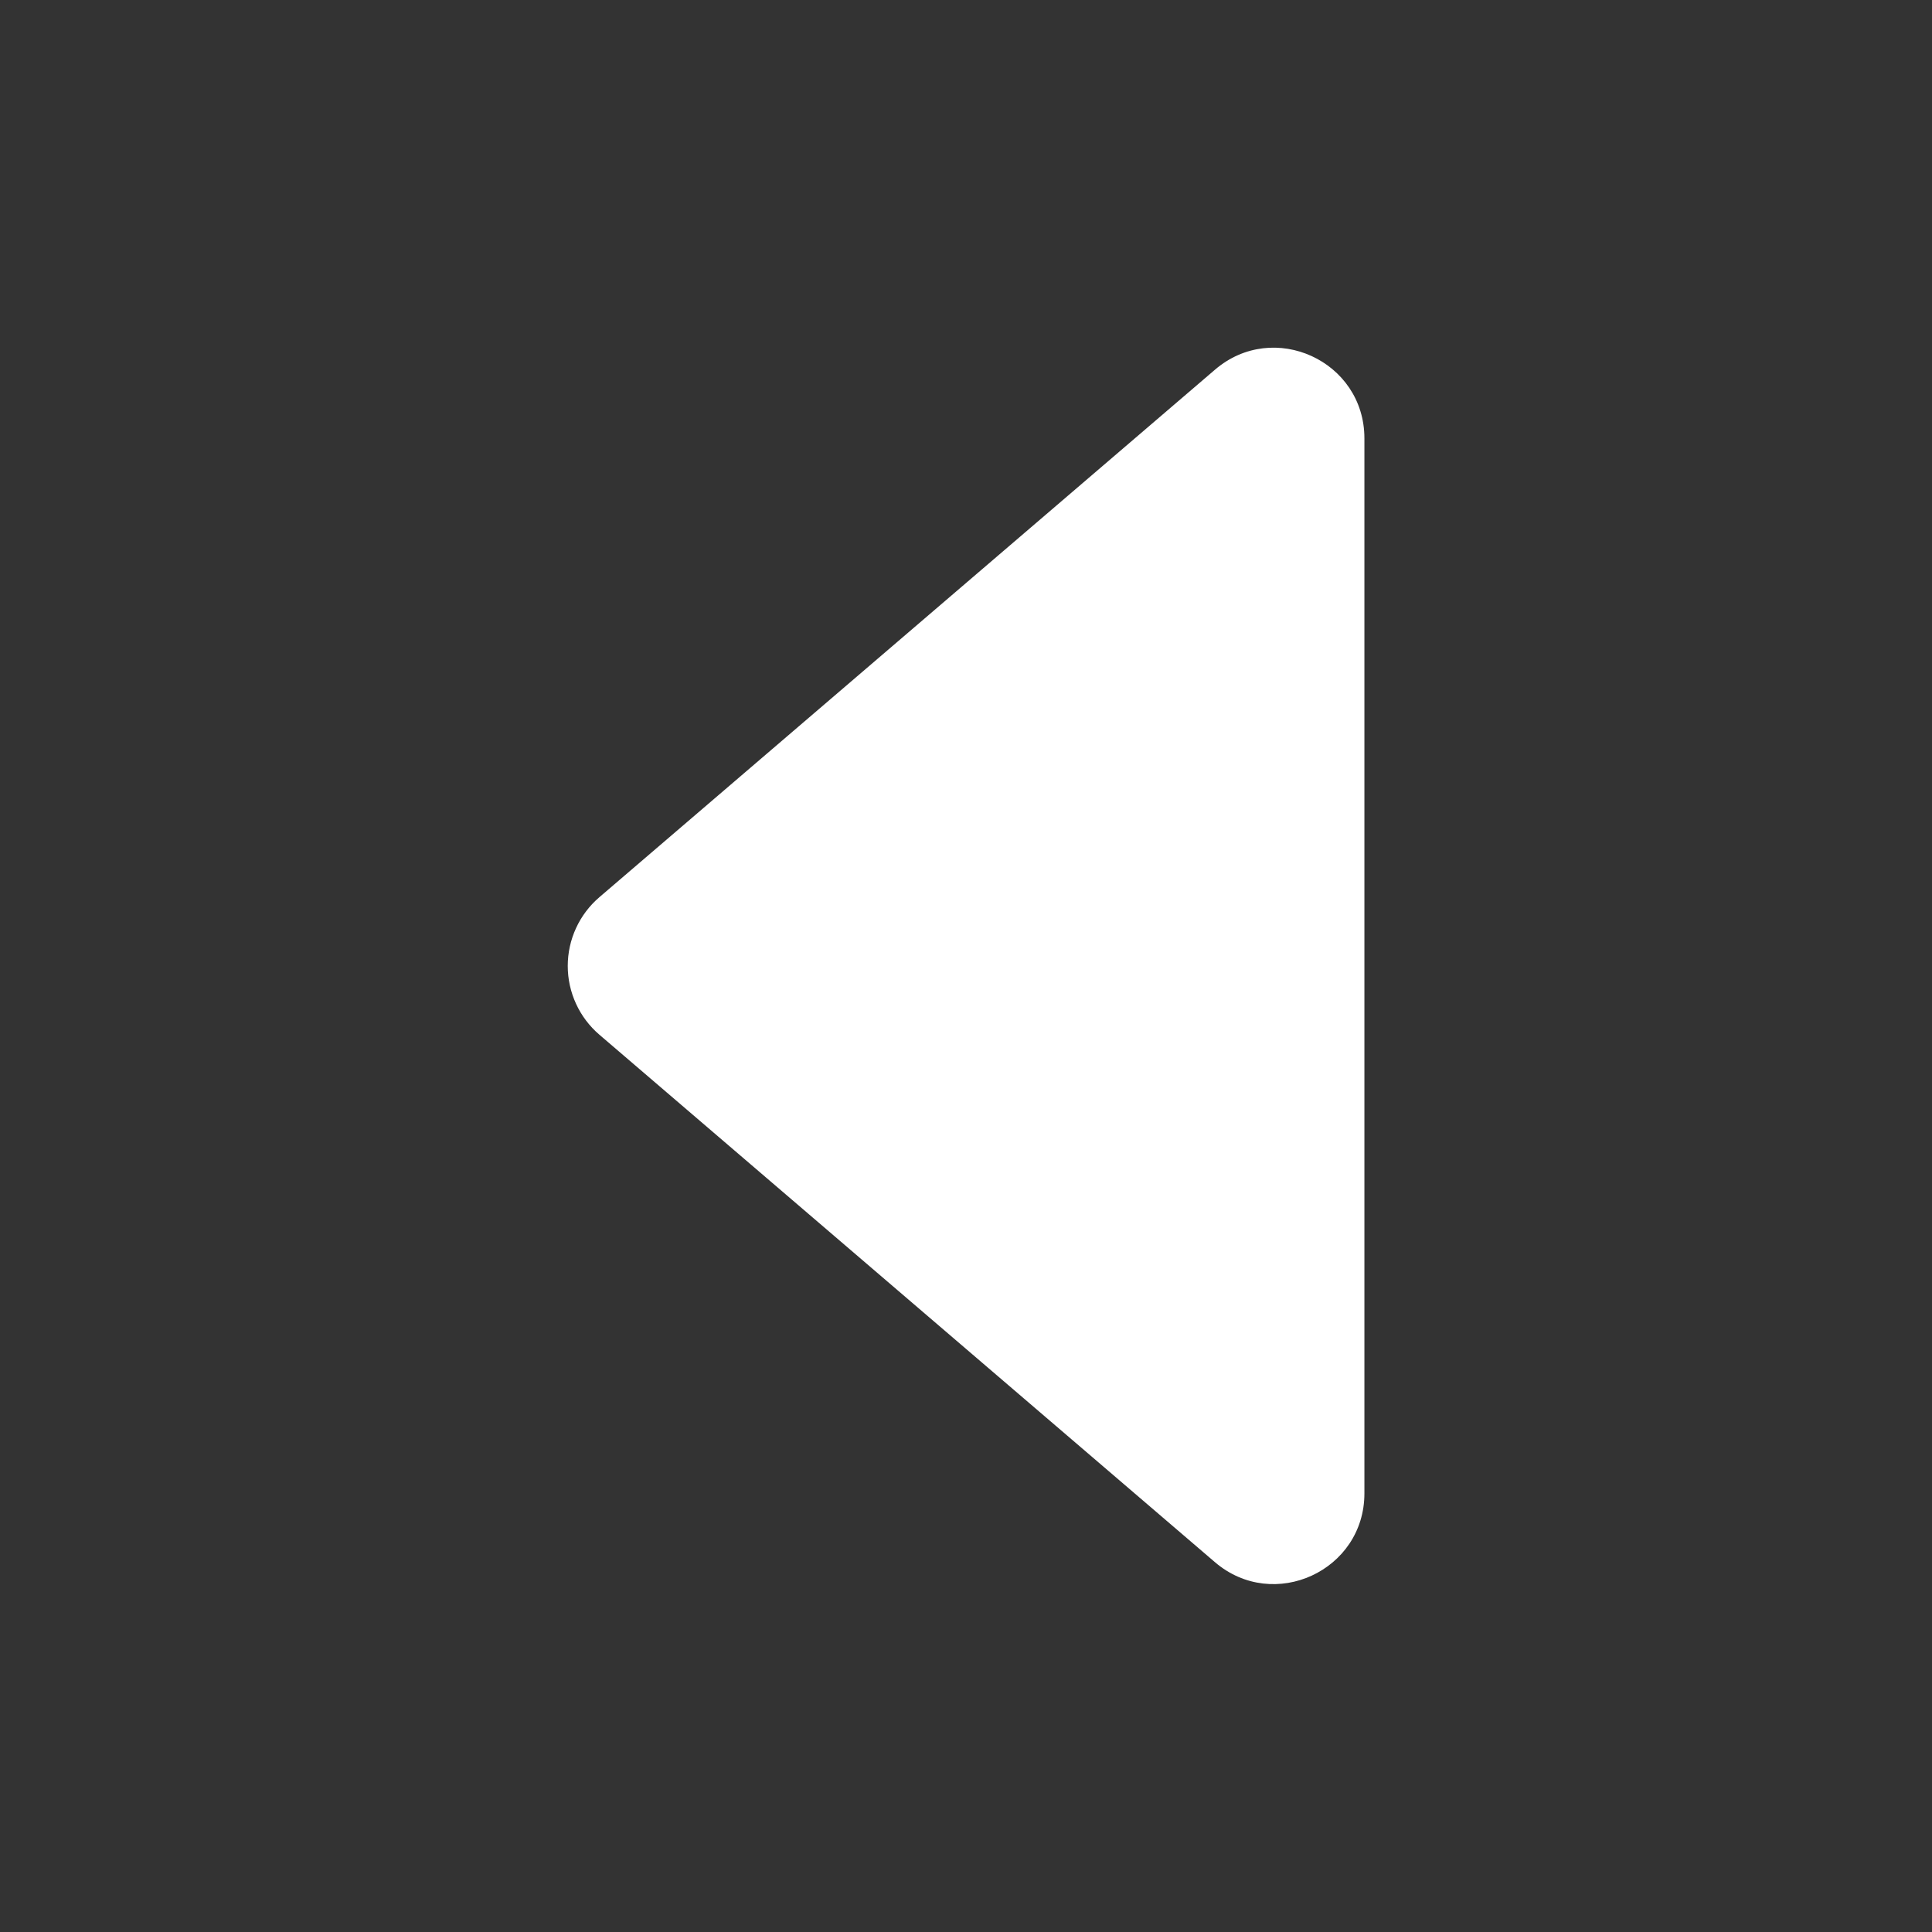 <svg width="37" height="37" viewBox="0 0 37 37" fill="none" xmlns="http://www.w3.org/2000/svg">
<rect x="0" y="0" width="37" height="37" fill="#333333" stroke="none"/>
<path d="M23.267 7.081L11.479 17.182C11.289 17.345 11.136 17.547 11.032 17.774C10.927 18.002 10.873 18.249 10.873 18.499C10.873 18.749 10.927 18.996 11.032 19.224C11.136 19.451 11.289 19.653 11.479 19.816L23.267 29.917C24.392 30.881 26.13 30.082 26.13 28.6V8.395C26.13 6.913 24.392 6.114 23.267 7.081Z" fill="white"/>
</svg>
